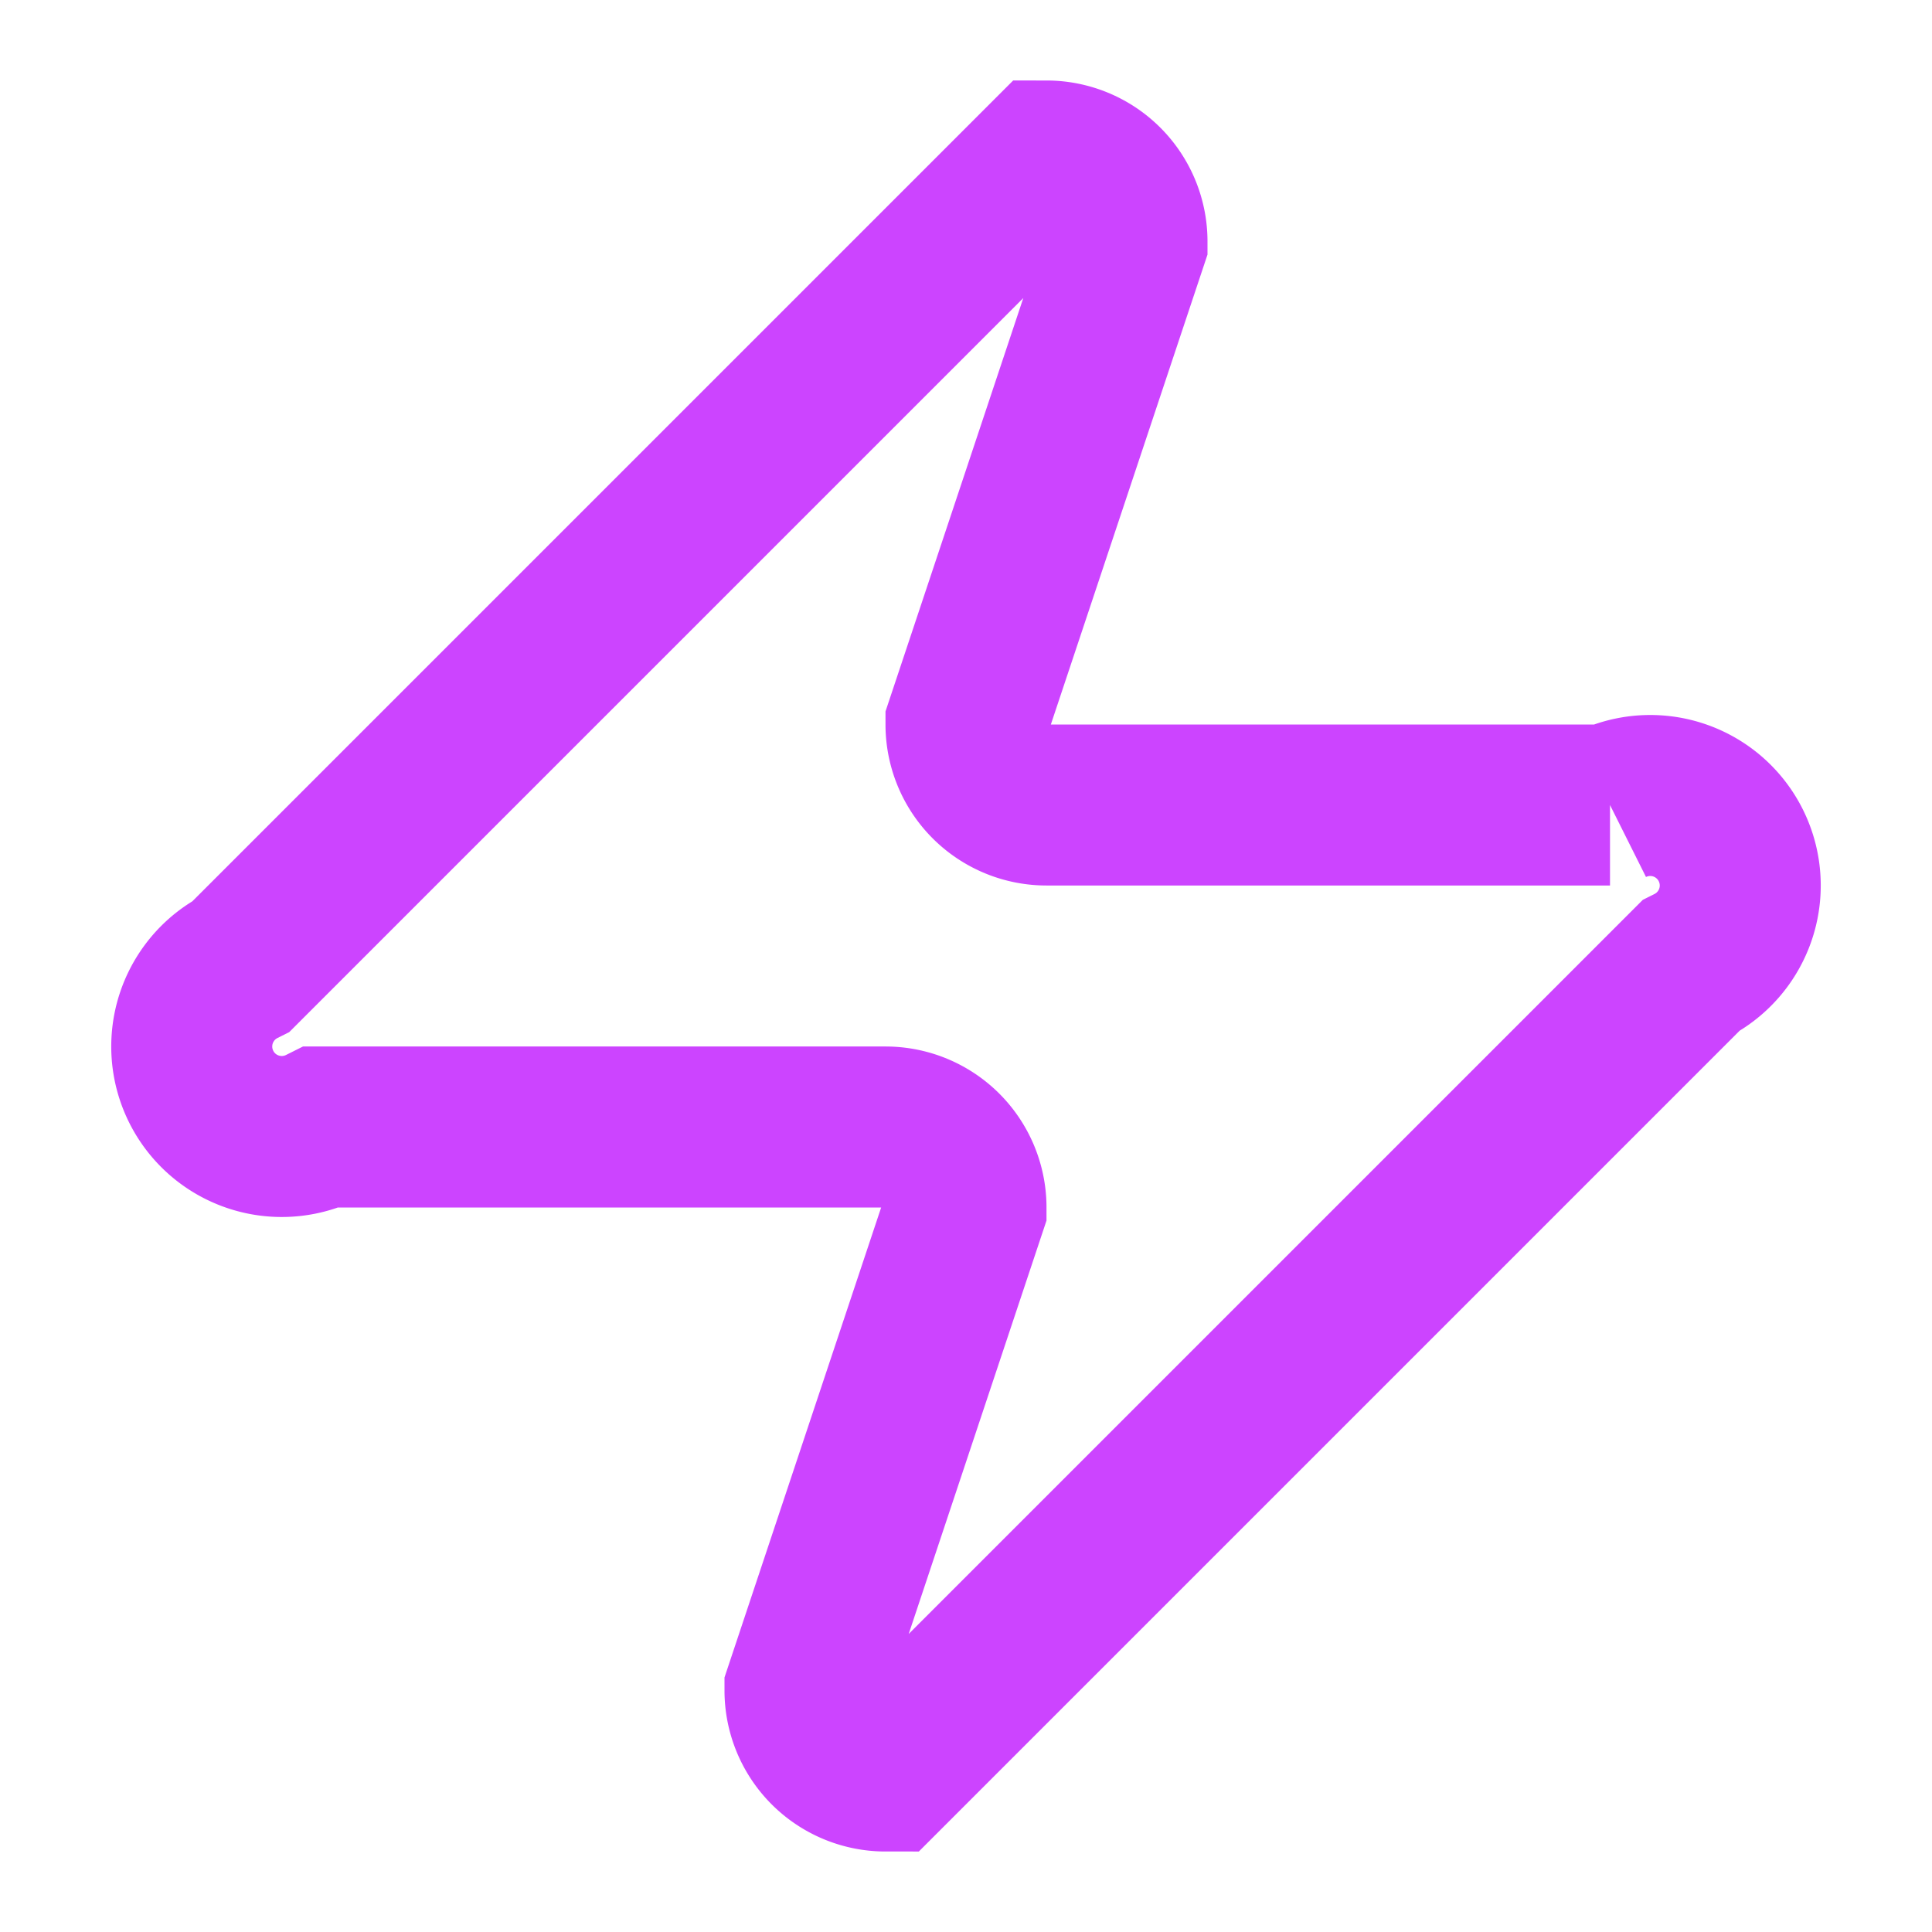 <svg xmlns="http://www.w3.org/2000/svg" fill="none" stroke="#c4f" stroke-width="2" viewBox="0 0 24 24"><path d="M4 14a1 1 0 0 1-1-2L13 2a1 1 0 0 1 1 1l-2 6a1 1 0 0 0 1 1h7a1 1 0 0 1 1 2L11 22a1 1 0 0 1-1-1l2-6a1 1 0 0 0-1-1z"/></svg>